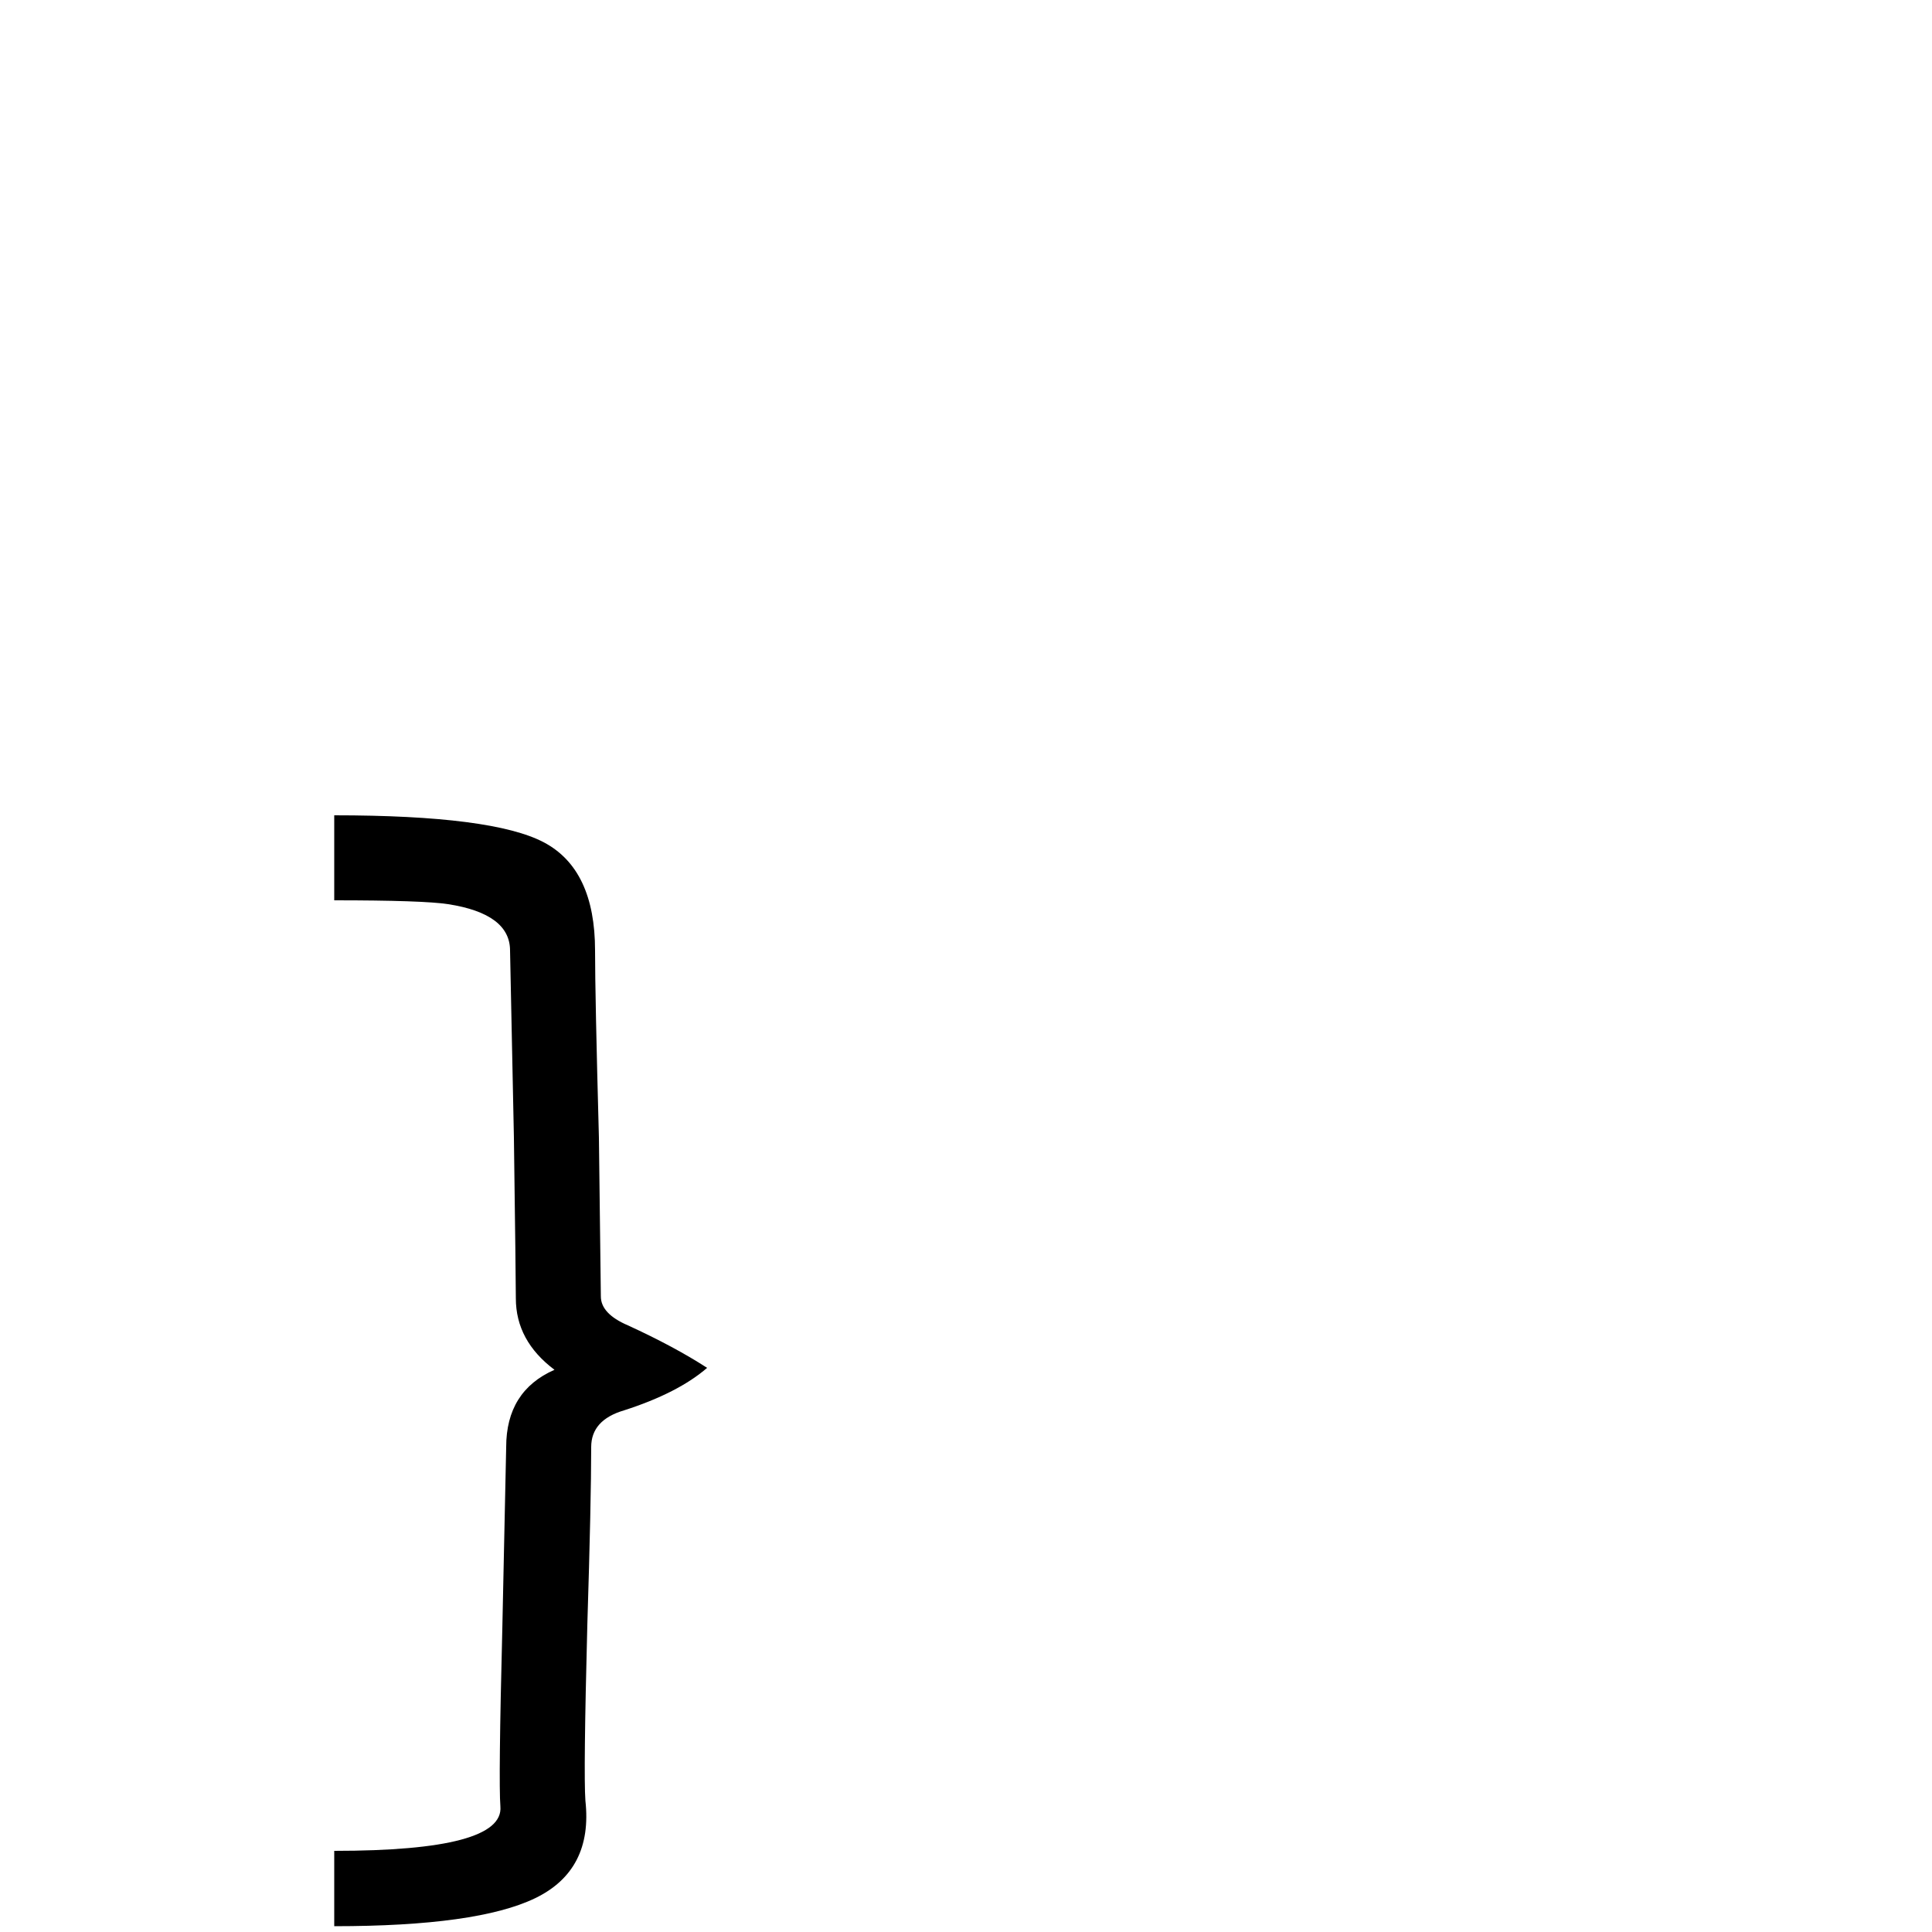 <?xml version="1.0" encoding="UTF-8" standalone="no"?>
<!-- Created with Inkscape (http://www.inkscape.org/) -->

<svg
   xmlns:dc="http://purl.org/dc/elements/1.1/"
   xmlns:cc="http://creativecommons.org/ns#"
   xmlns:rdf="http://www.w3.org/1999/02/22-rdf-syntax-ns#"
   xmlns:svg="http://www.w3.org/2000/svg"
   xmlns="http://www.w3.org/2000/svg"
   version="1.1"
   width="100%"
   height="100%"
   viewBox="0 -200 1000 1000"
   id="svg3013">
  <defs
     id="defs3021" />
  <g
     transform="matrix(1,0,0,-1,0,800)"
     id="g3015">
    <path
       d="m 366,292 q -15,-13 -43,-22 -17,-5 -17,-19 0,-28 -2,-92 Q 302,82 303,68 307,32 277,17.5 247,3 173,3 v 39 q 88,0 86,23 -1,13 1,92 l 2,94 q 0,29 25,40 -20,15 -20,37 0,9 -1,83 l -2,97 q 0,19 -32,24 -13,2 -59,2 v 44 q 82,0 108.5,-14 26.5,-14 26.5,-56 0,-23 2,-97 l 1,-82 q 0,-9 14,-15 24,-11 41,-22 z"
       id="path3017"
       style="fill:currentColor" />
  </g>
</svg>
